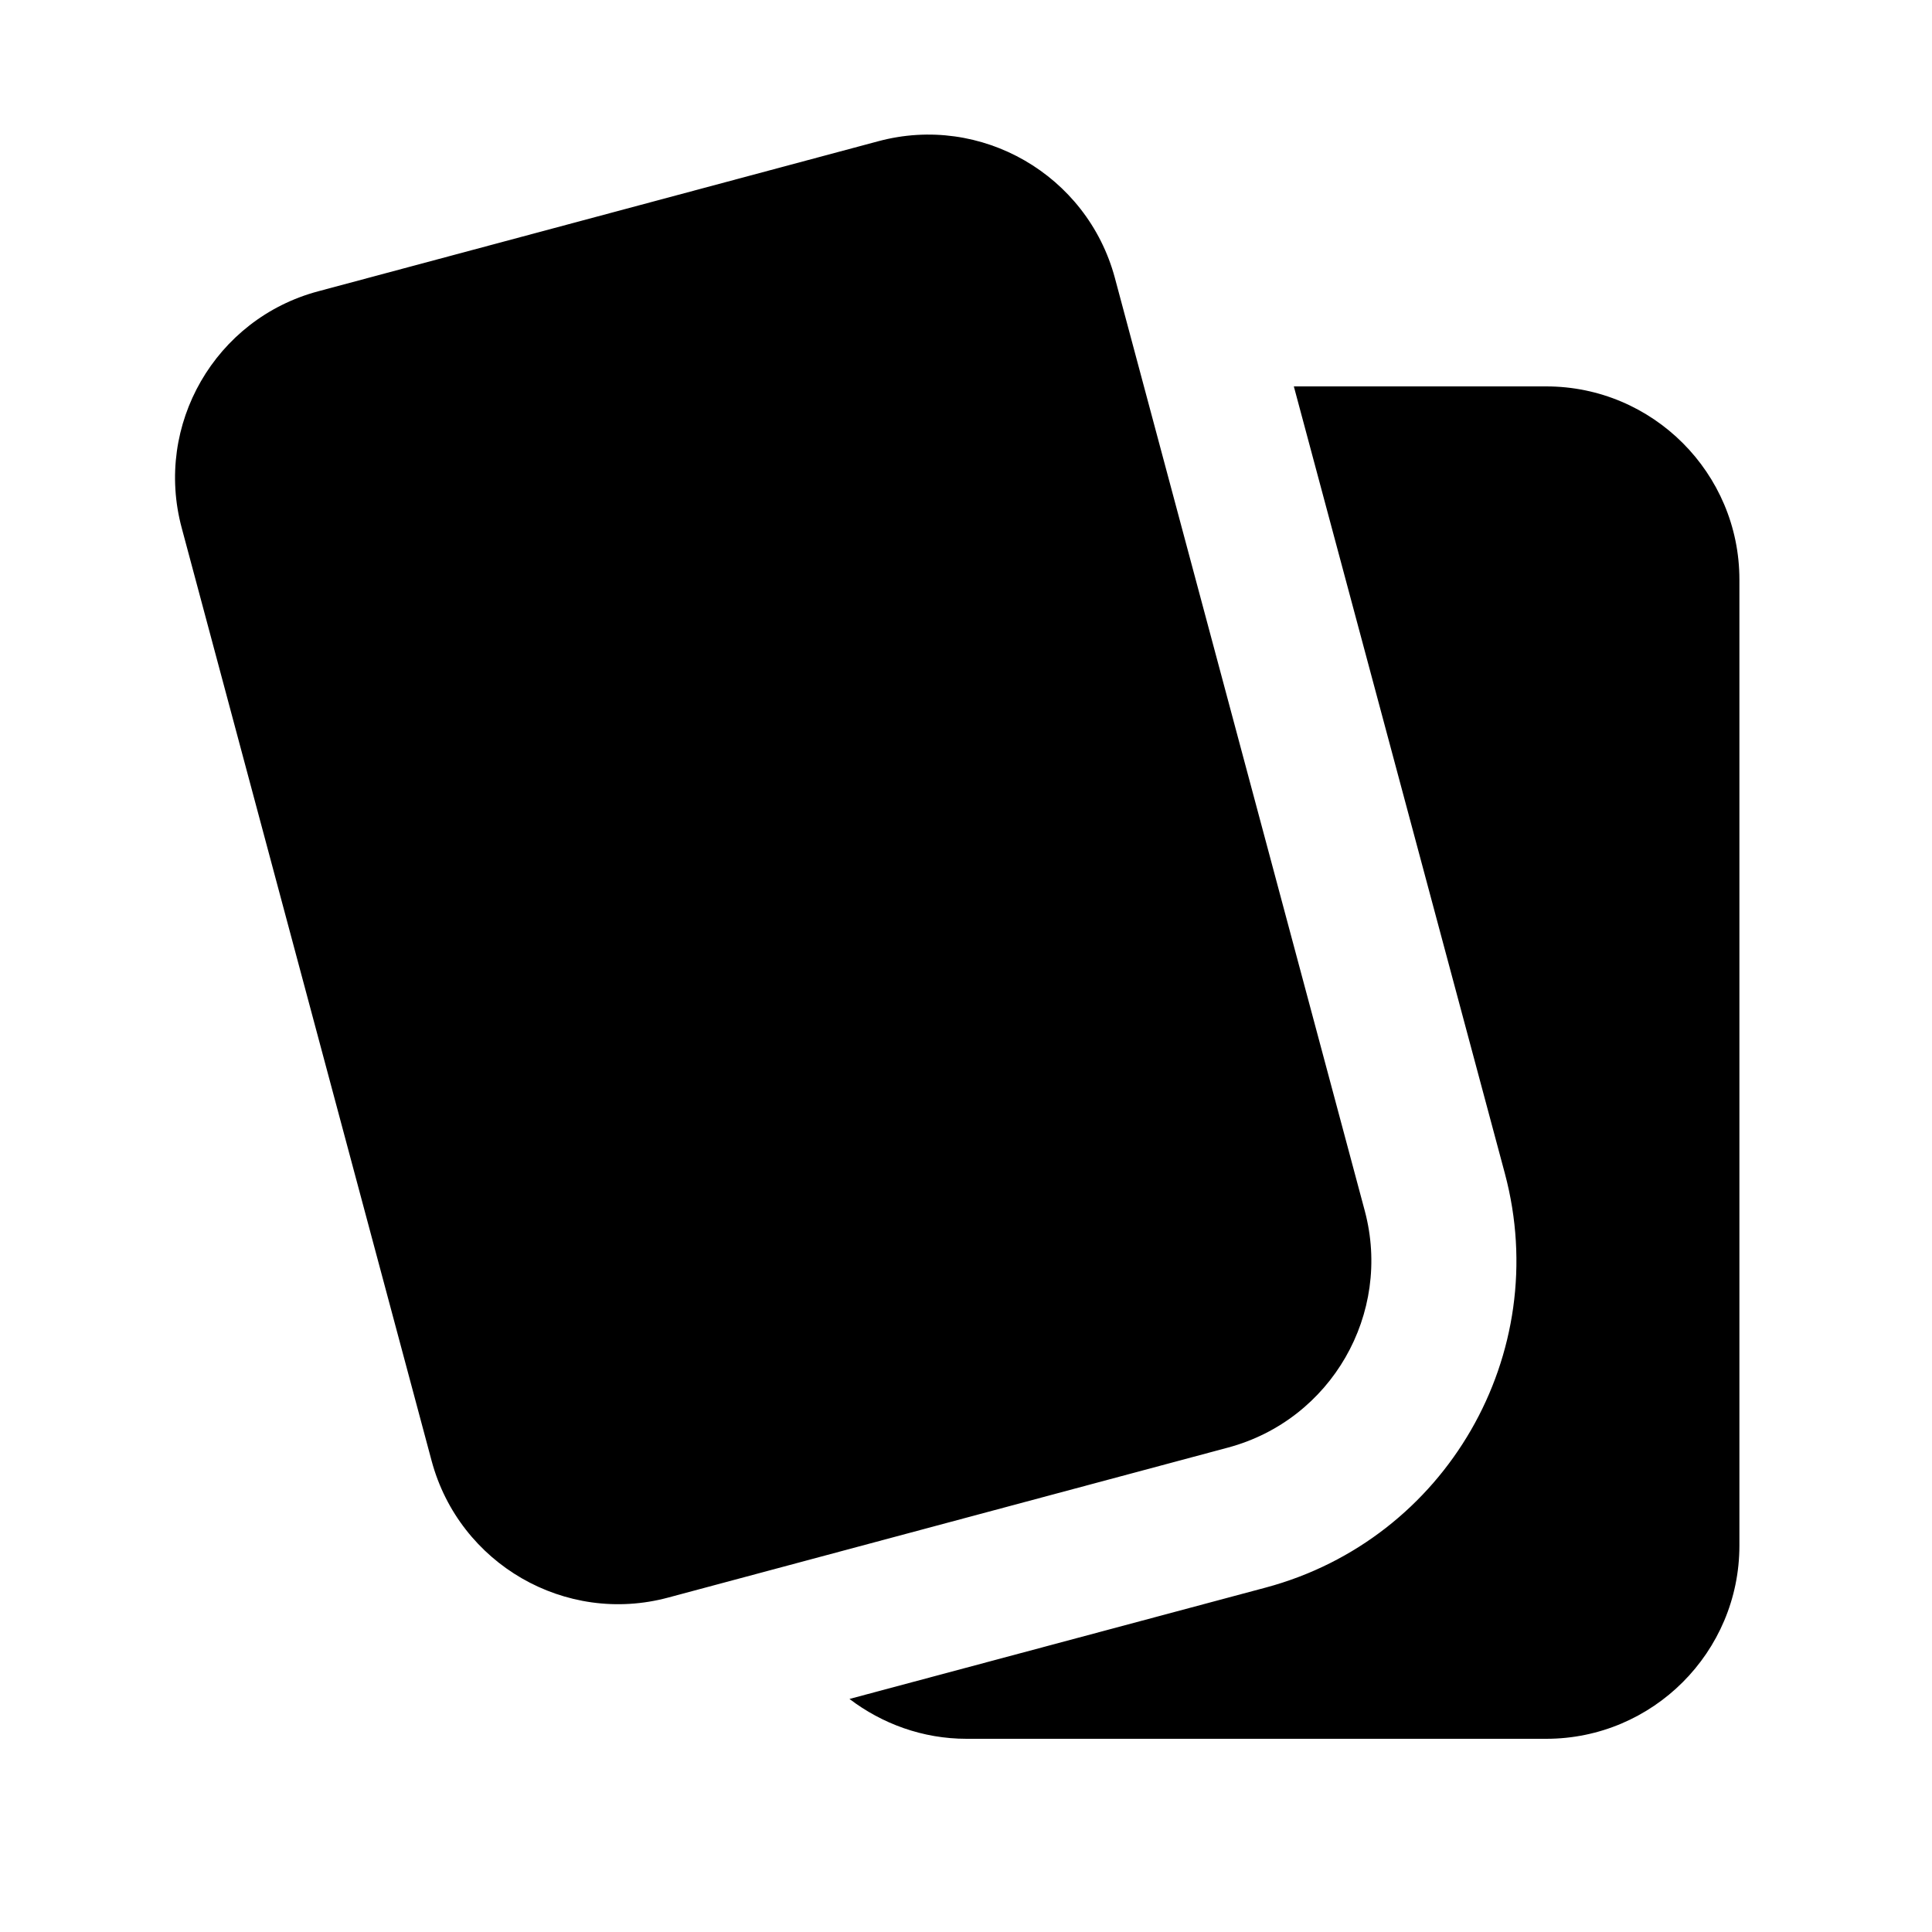 <svg xmlns="http://www.w3.org/2000/svg" viewBox="0 0 640 640"><!--! Font Awesome Pro 7.0.0 by @fontawesome - https://fontawesome.com License - https://fontawesome.com/license (Commercial License) Copyright 2025 Fonticons, Inc. --><path fill="currentColor" d="M512.2 128C547.5 128 576.2 156.7 576.2 192L576.2 512C576.2 547.3 547.5 576 512.2 576L320.2 576C305.6 576 292.2 571 281.4 562.8L419.3 525.9C479 509.9 514.5 448.5 498.5 388.7L428.6 128L512.2 128zM290.9 46.8C325 37.6 360.1 57.9 369.3 92L452.1 401.1C461.2 435.2 441 470.3 406.9 479.5L221.4 529.2C187.3 538.4 152.2 518.1 143 484L60.2 174.9C51 140.7 71.3 105.6 105.4 96.5L290.9 46.8z"/></svg>